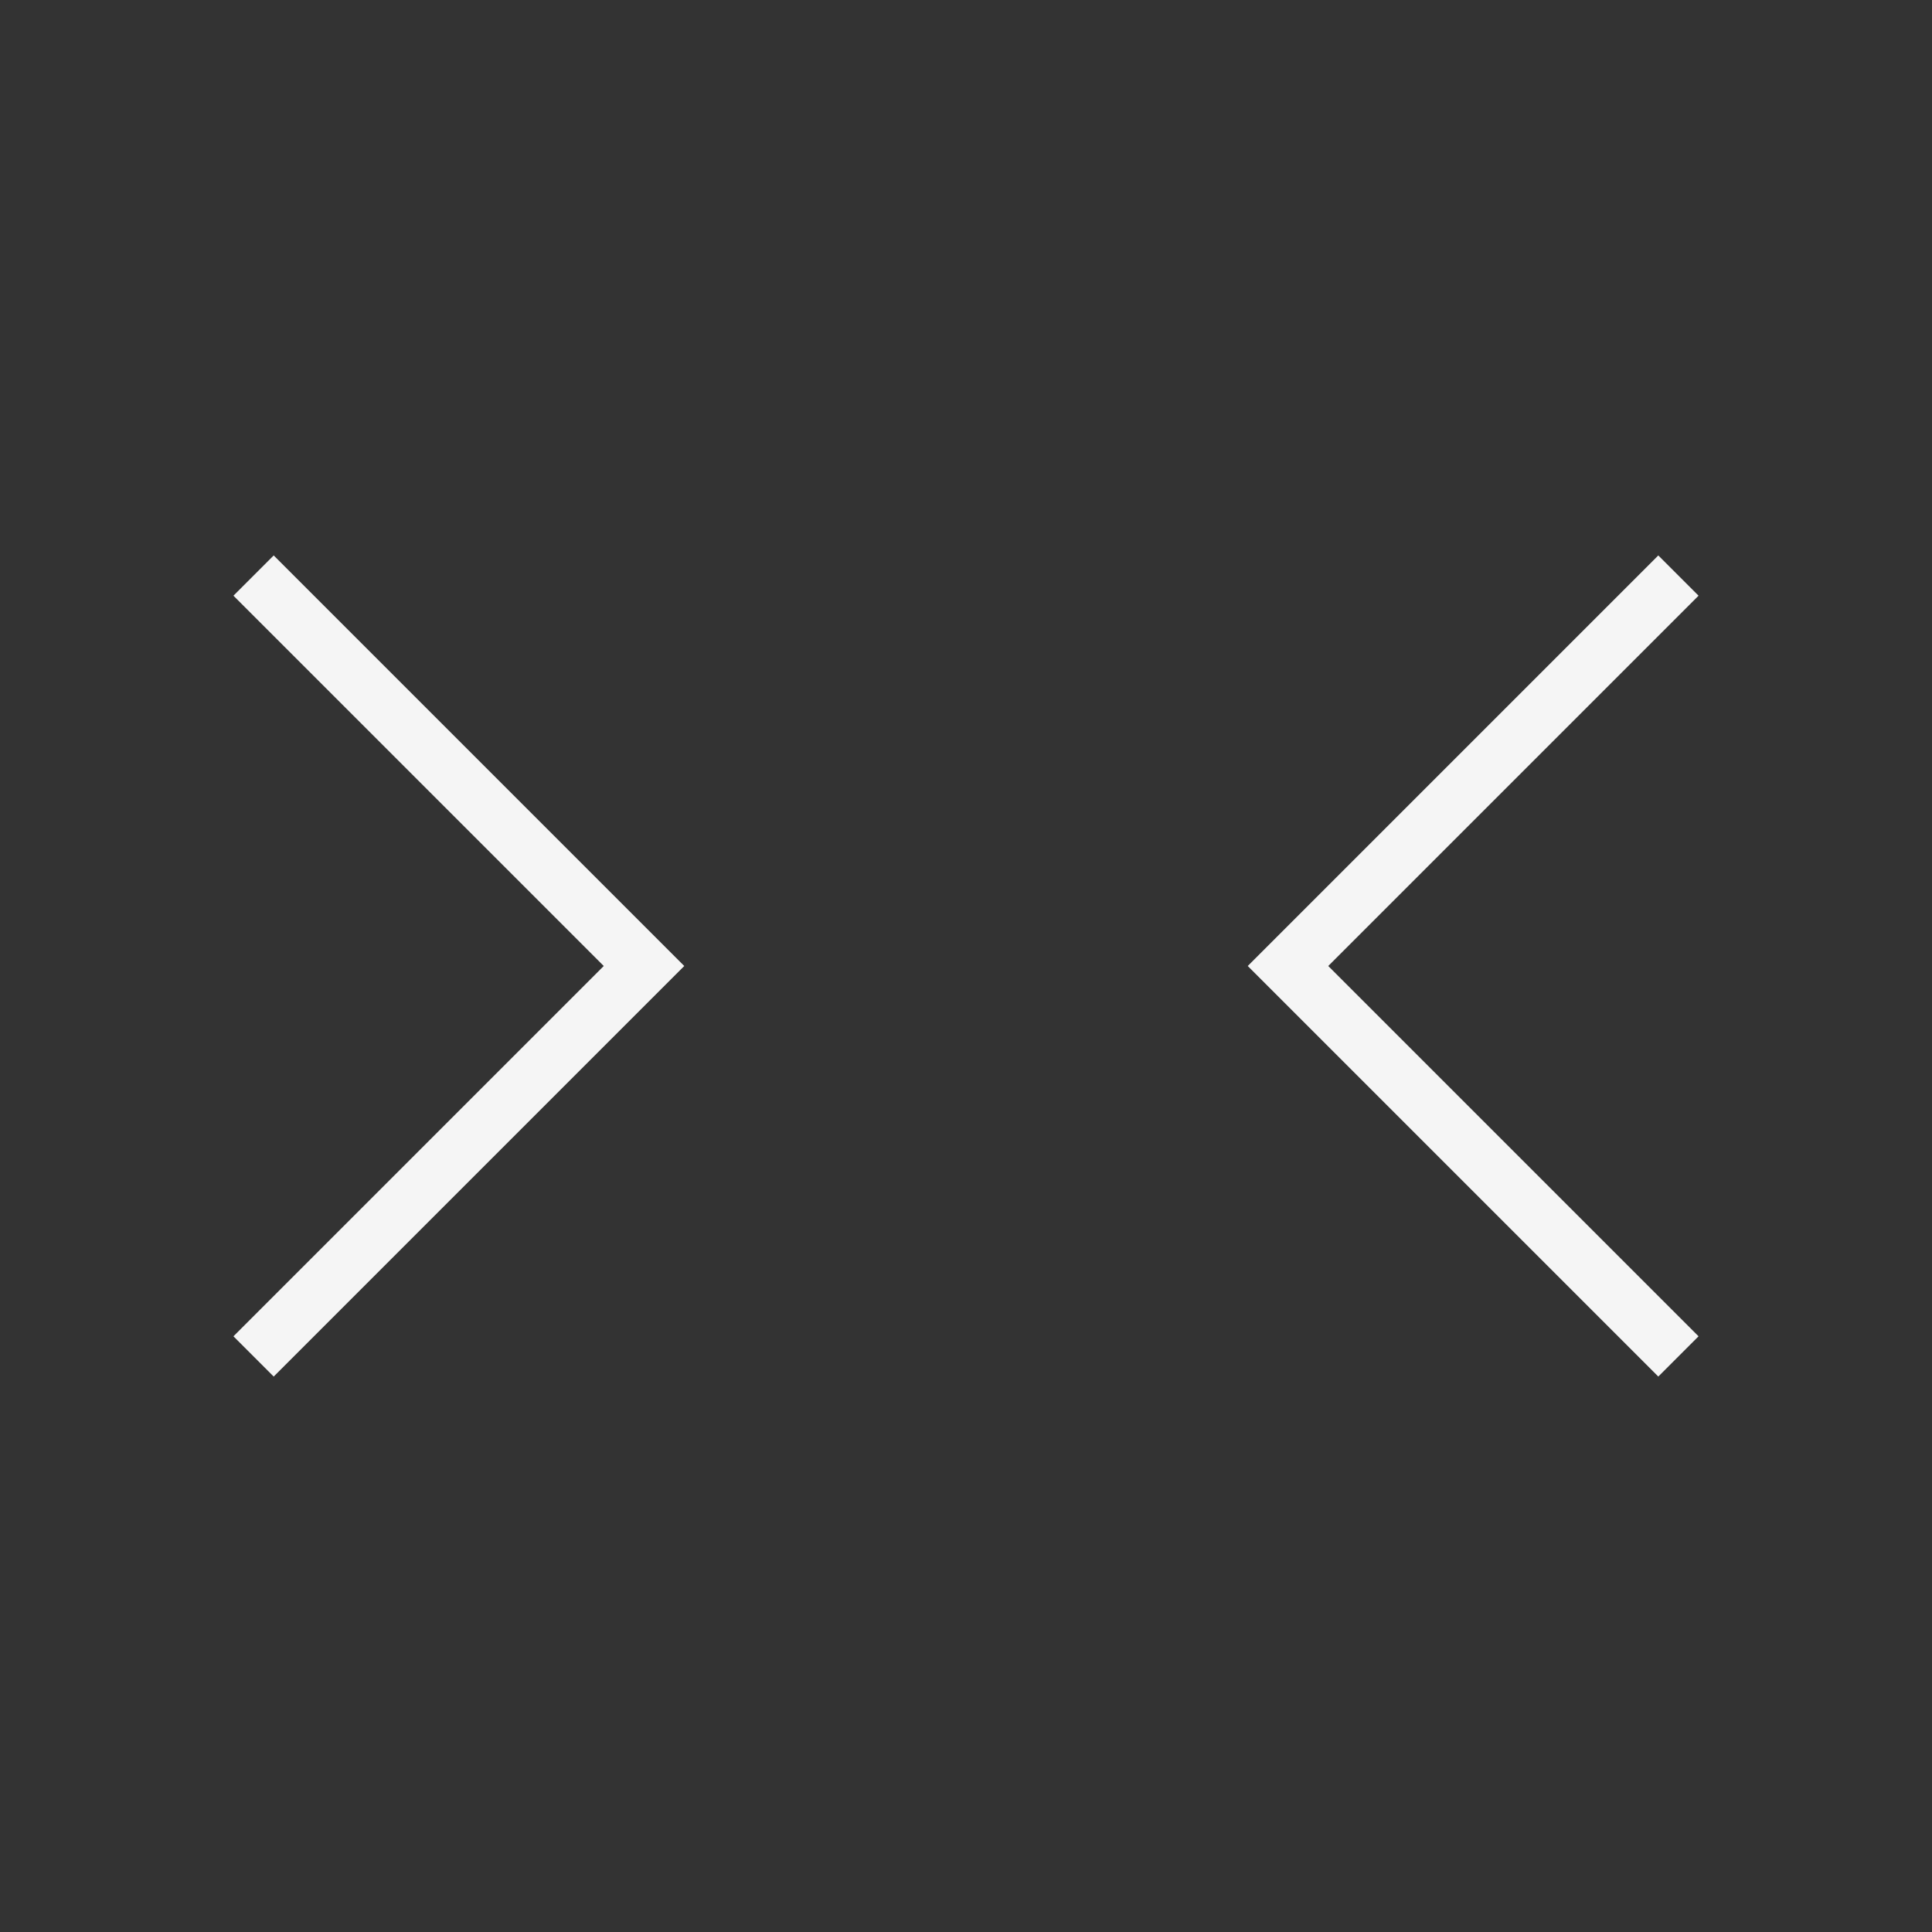 <svg xmlns="http://www.w3.org/2000/svg" height="24px" viewBox="0 -960 960 960" width="24px" fill="#f5f5f5">
  <rect x="0" y="-960" width="960" height="960" fill="#333333" stroke="none"/>
  <g transform="rotate(90, 480, -480)"> <!-- Rotar 90 grados en el centro -->
    <path d="m296-116-20-20 204-204 204 204-20 20-184-184-184 184Zm184-504L276-824l20-20 184 184 184-184 20 20-204 204Z"/>
  </g>
</svg>